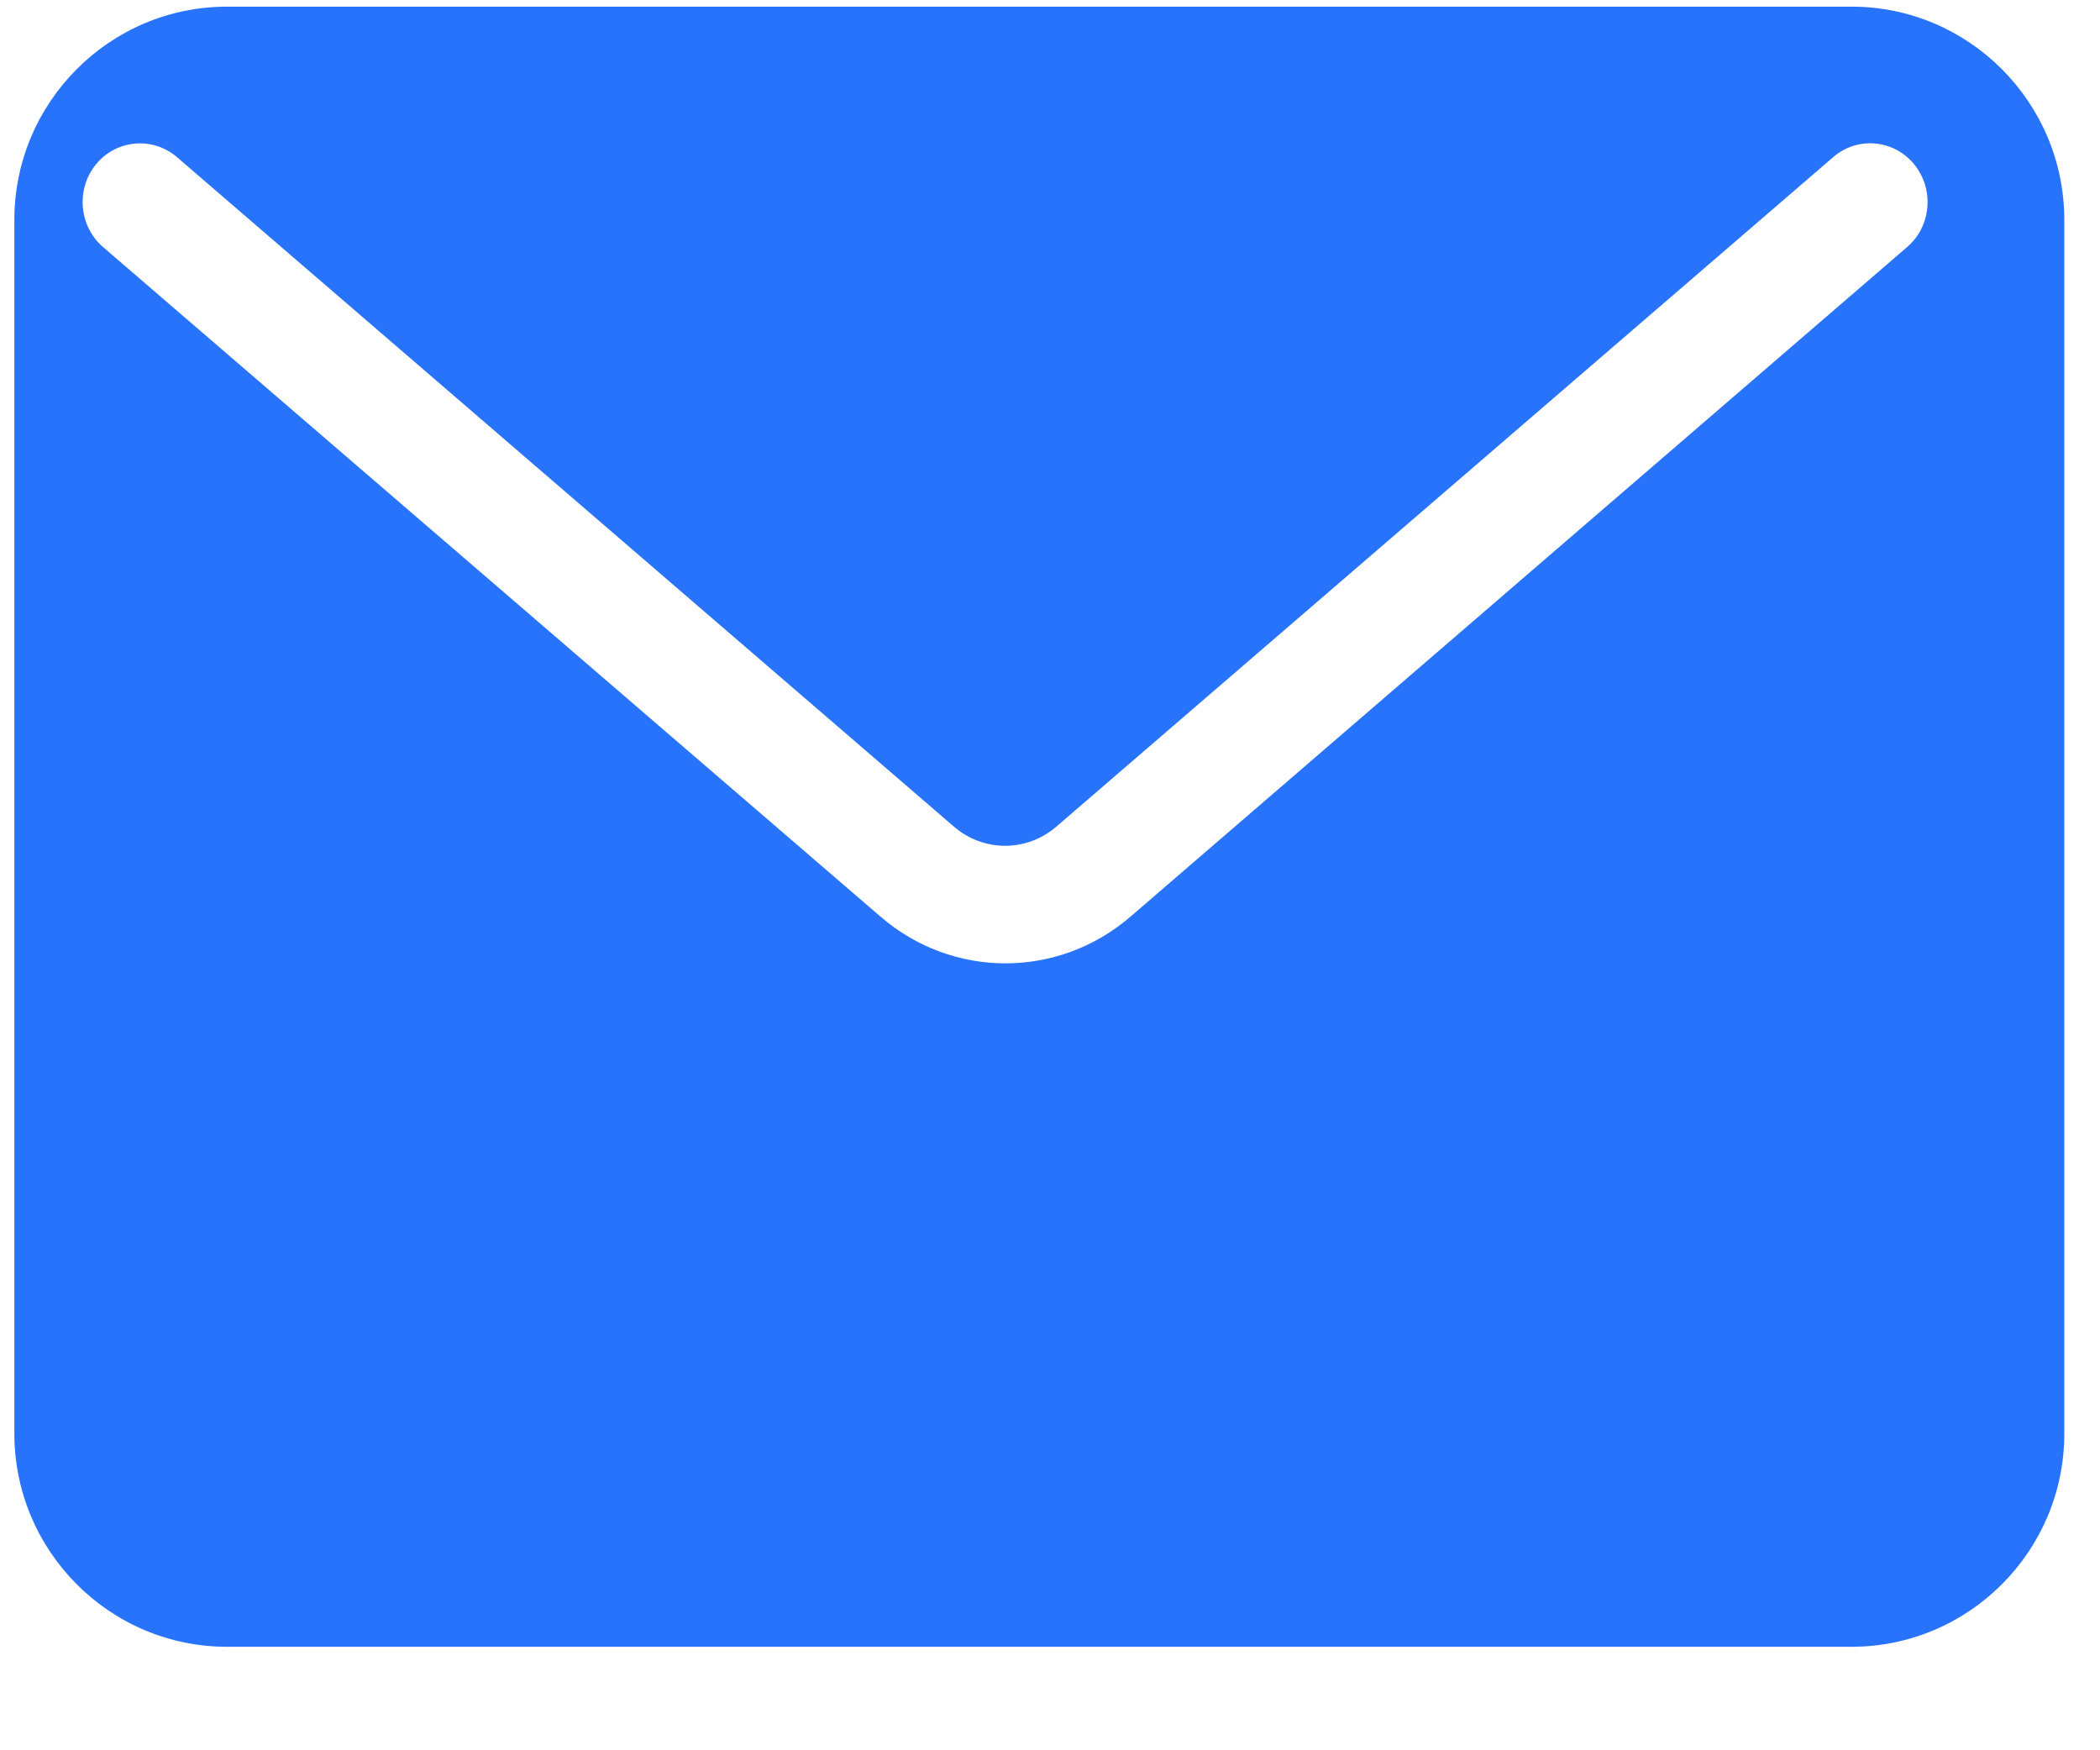 <svg width="18" height="15" viewBox="0 0 18 15" fill="none" xmlns="http://www.w3.org/2000/svg">
<path fill-rule="evenodd" clip-rule="evenodd" d="M1.946 14.113H15.87C16.876 14.113 17.694 13.293 17.694 12.287V1.885C17.694 0.877 16.876 0.057 15.87 0.057H1.946C0.94 0.057 0.123 0.877 0.123 1.885V12.285C0.123 13.293 0.94 14.113 1.946 14.113ZM7.542 7.851C7.854 8.122 8.236 8.256 8.618 8.256C9 8.256 9.382 8.122 9.693 7.853L16.347 2.117C16.555 1.939 16.581 1.621 16.407 1.408C16.233 1.196 15.923 1.166 15.714 1.346L9.057 7.082C8.801 7.304 8.429 7.304 8.174 7.082L1.516 1.346C1.308 1.168 0.997 1.196 0.823 1.408C0.649 1.621 0.676 1.939 0.883 2.117L7.542 7.851Z" fill="#2873FB"/>
</svg>
